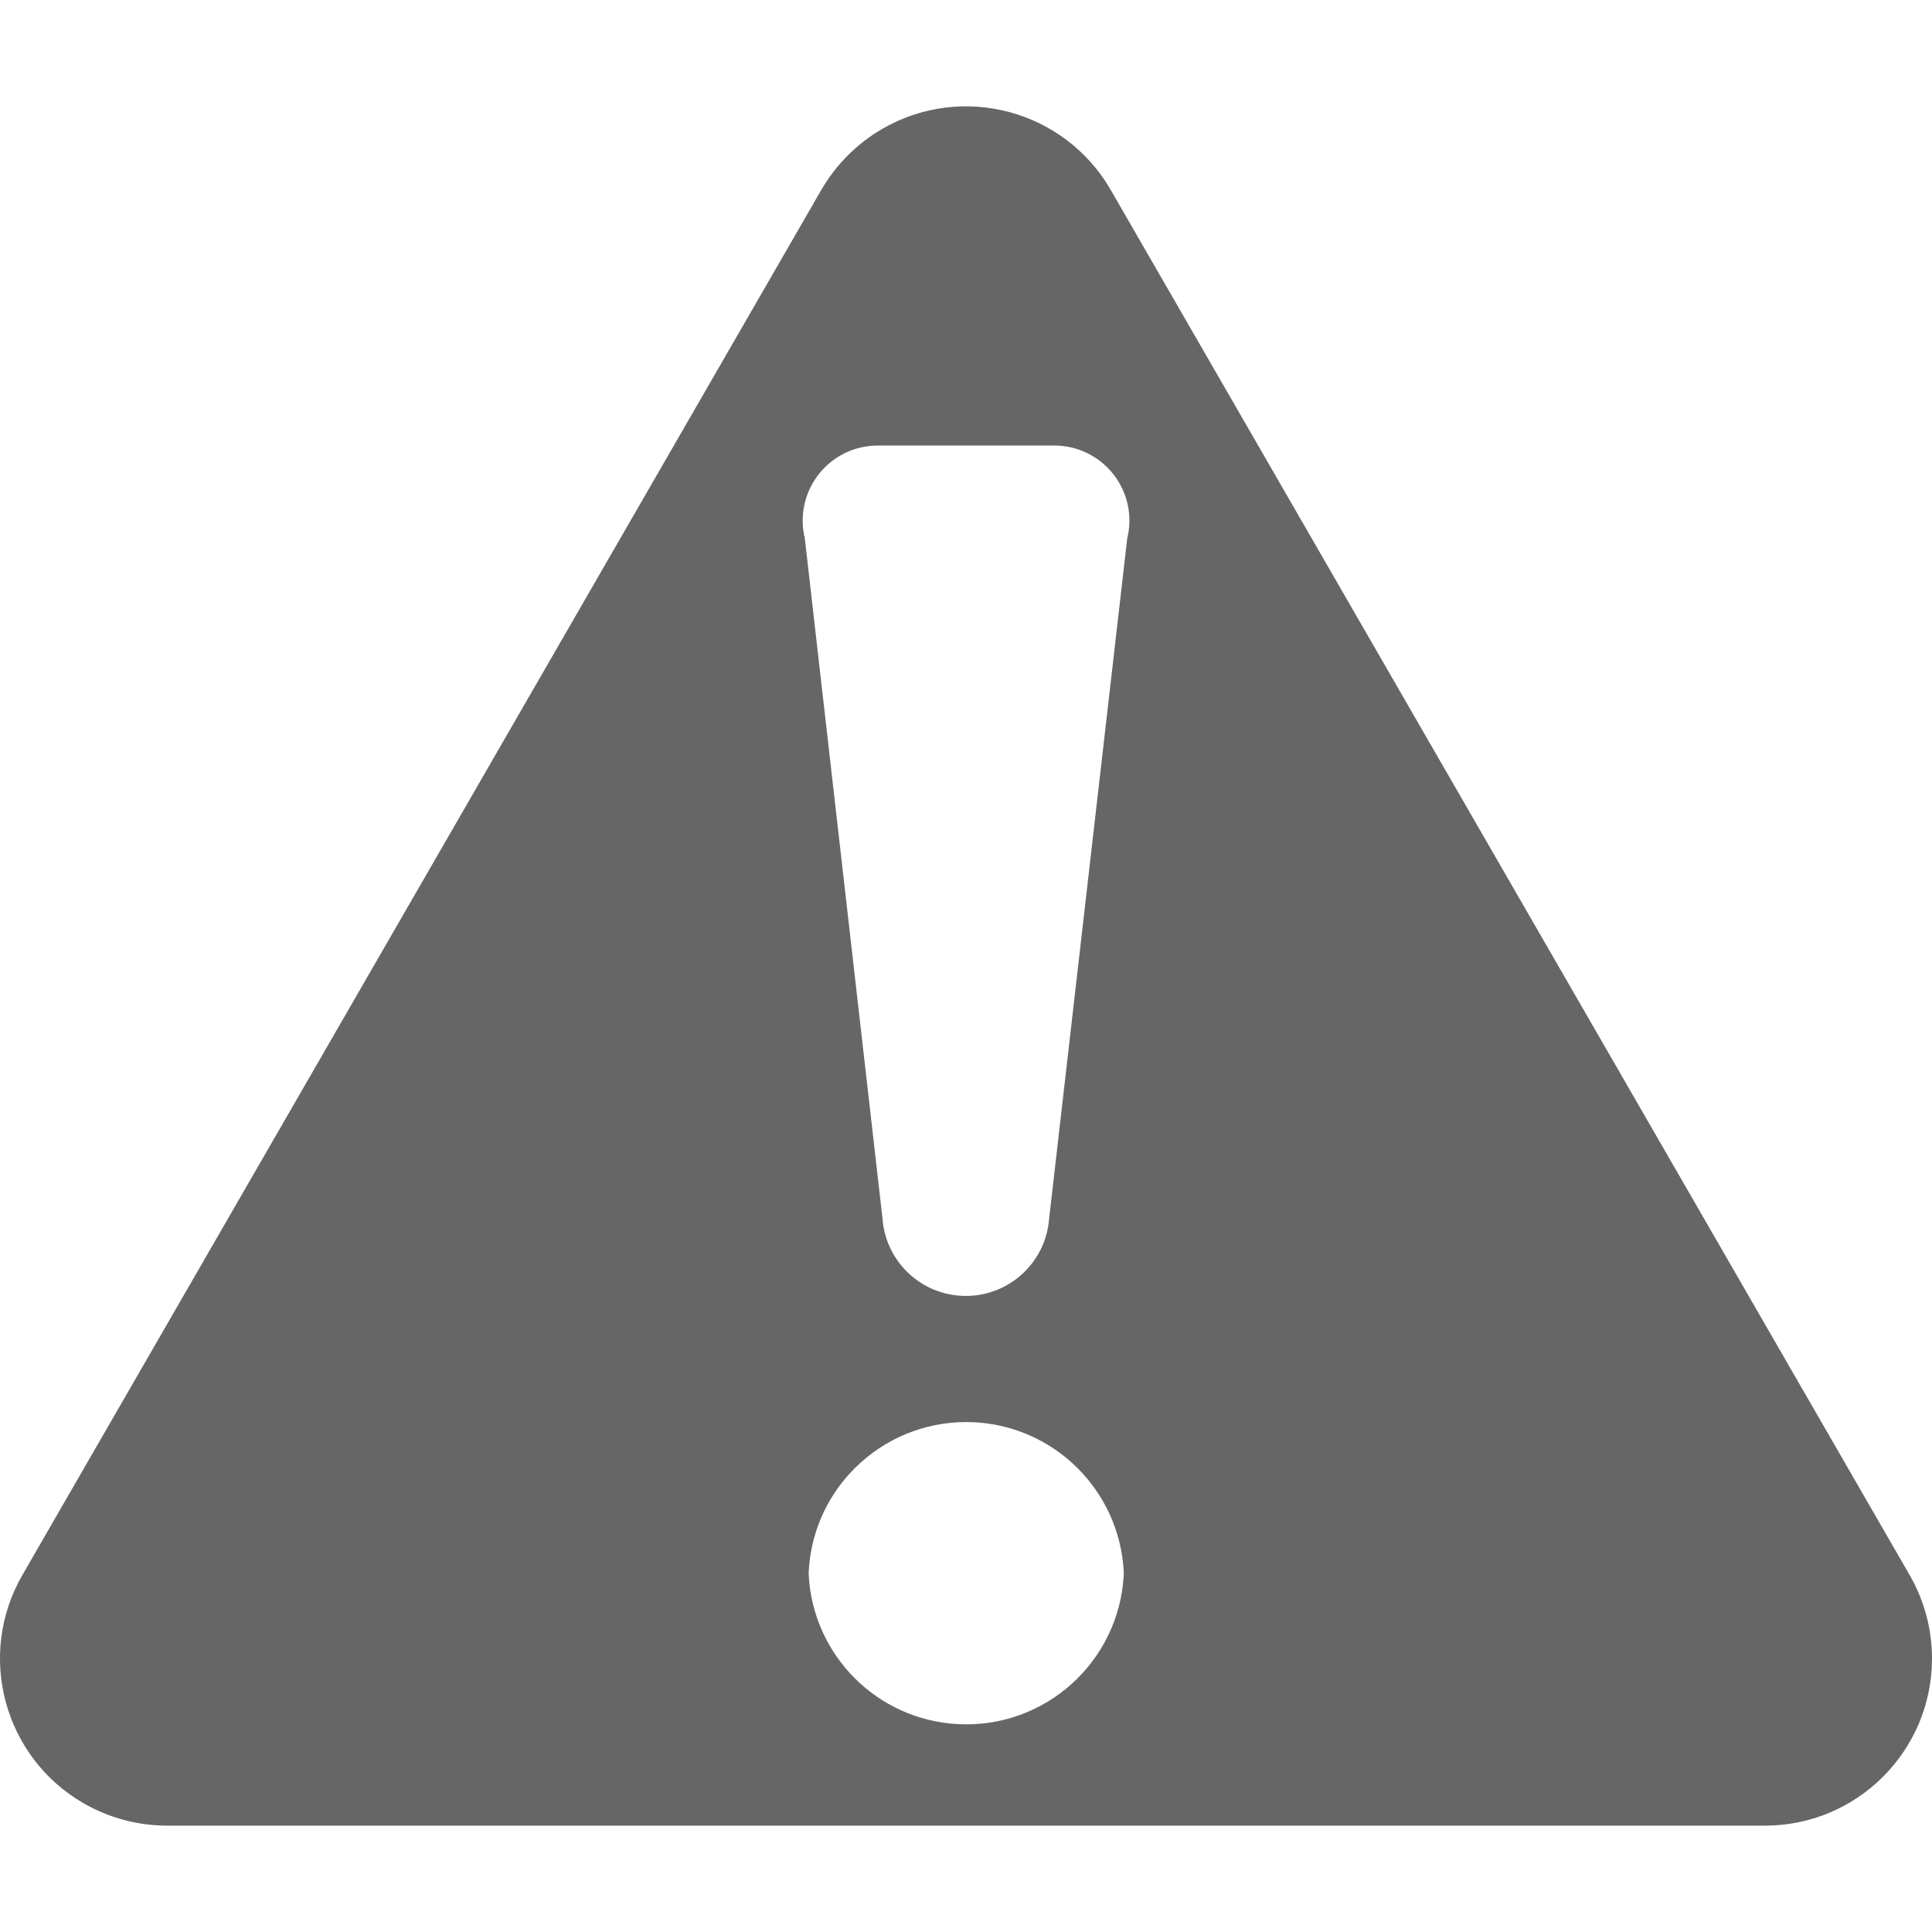 <svg xmlns="http://www.w3.org/2000/svg" viewBox="0 0 64 64"><path fill="#666666" d="M63.259,52.175h0S36.796,6.294,36.796,6.294c-1.528-2.648-4.912-3.558-7.561-2.03-.842,.487-1.542,1.187-2.03,2.03L.742,52.174c-1.528,2.646-.622,6.033,2.026,7.561,.842,.485,1.797,.742,2.769,.742H58.463c3.056,.002,5.535-2.476,5.537-5.534,0-.973-.256-1.927-.741-2.769Zm-26.034,0c-.156,2.882-2.616,5.093-5.496,4.939-2.667-.142-4.797-2.272-4.939-4.939v-.119c.152-2.882,2.614-5.093,5.496-4.941,2.665,.143,4.795,2.274,4.939,4.941v.119Zm.119-34.351h0s0-.005,0-.007v-.008l-2.59,22.556c-.113,1.524-1.438,2.669-2.963,2.557-1.369-.101-2.458-1.188-2.557-2.557l-2.575-22.541c-.32-1.336,.504-2.677,1.84-2.997,.179-.041,.36-.065,.543-.067h5.92c1.372,.019,2.47,1.149,2.451,2.522-.002,.18-.027,.359-.067,.535v.007Z"/></svg>